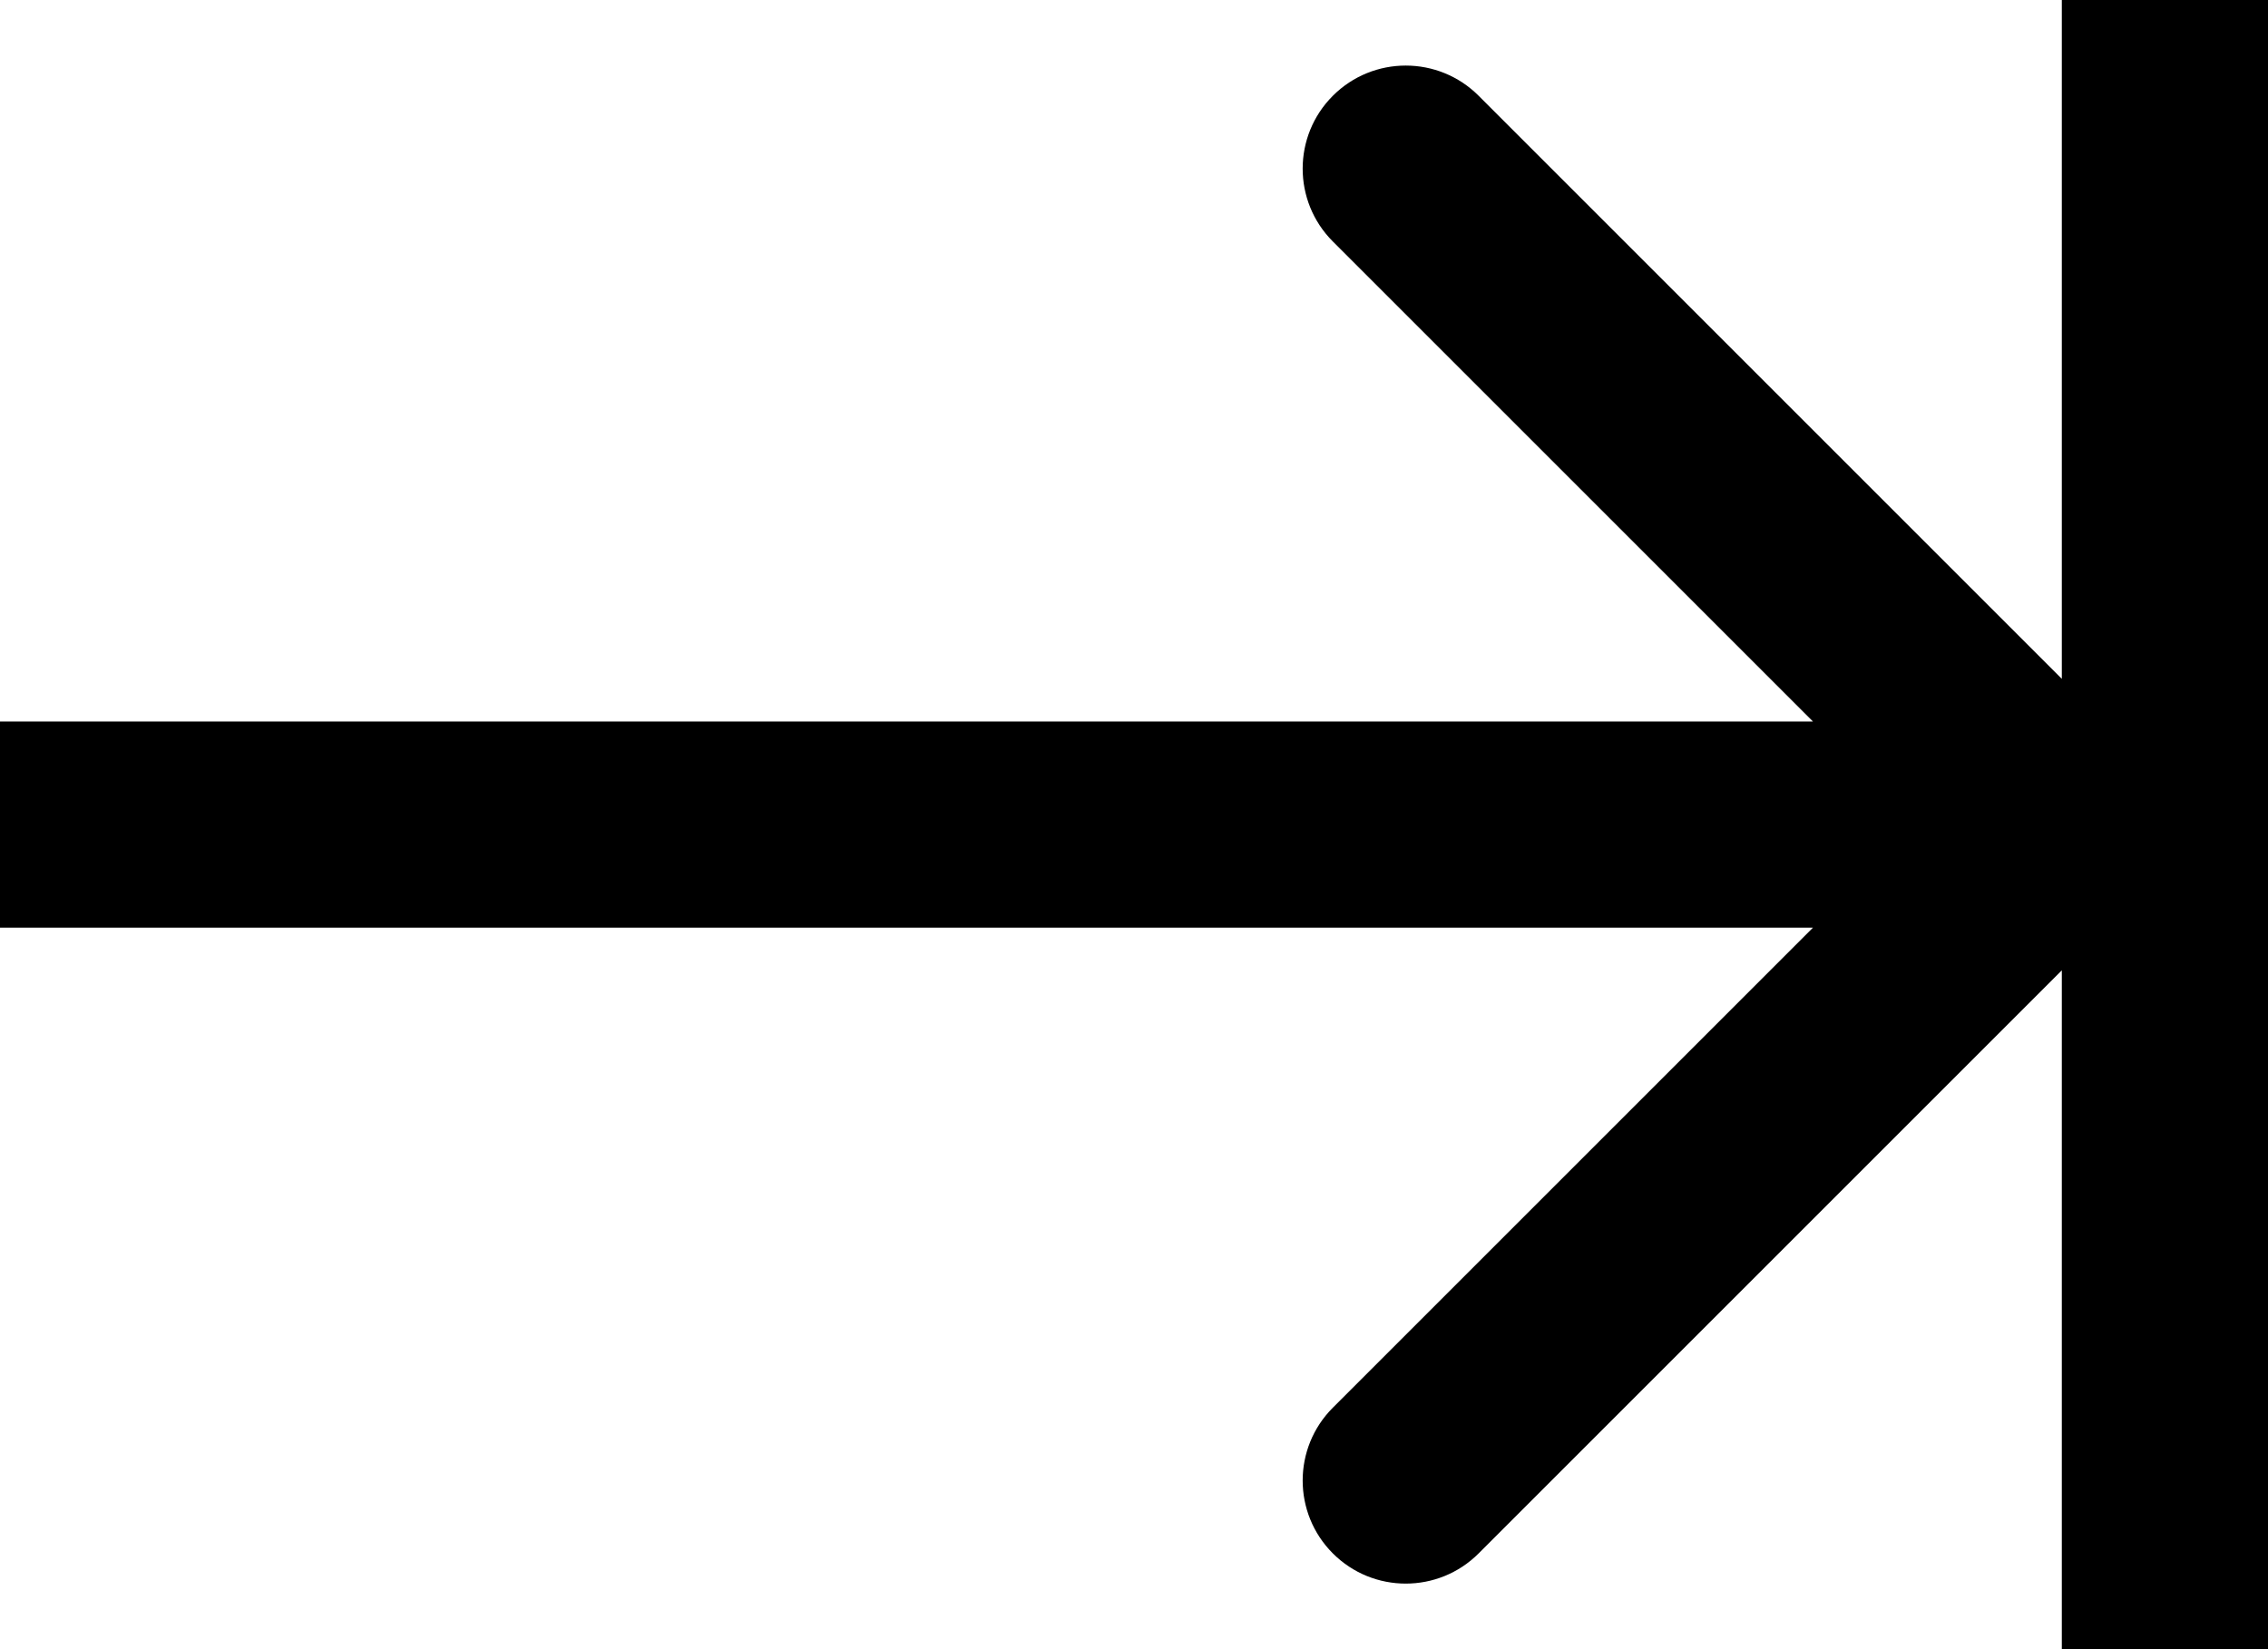 <!-- Generated by IcoMoon.io -->
<svg version="1.1" xmlns="http://www.w3.org/2000/svg" width="44" height="32" viewBox="0 0 44 32">
<title>arrow-last</title>
<path d="M40 18.828v13.172h4v-32h-4v13.172l-11.314-11.314c-0.781-0.781-2.047-0.781-2.828 0s-0.781 2.047 0 2.828l9.314 9.314h-35.172v4h35.172l-9.314 9.314c-0.781 0.781-0.781 2.047 0 2.828s2.047 0.781 2.828 0l11.314-11.314z"></path>
</svg>
